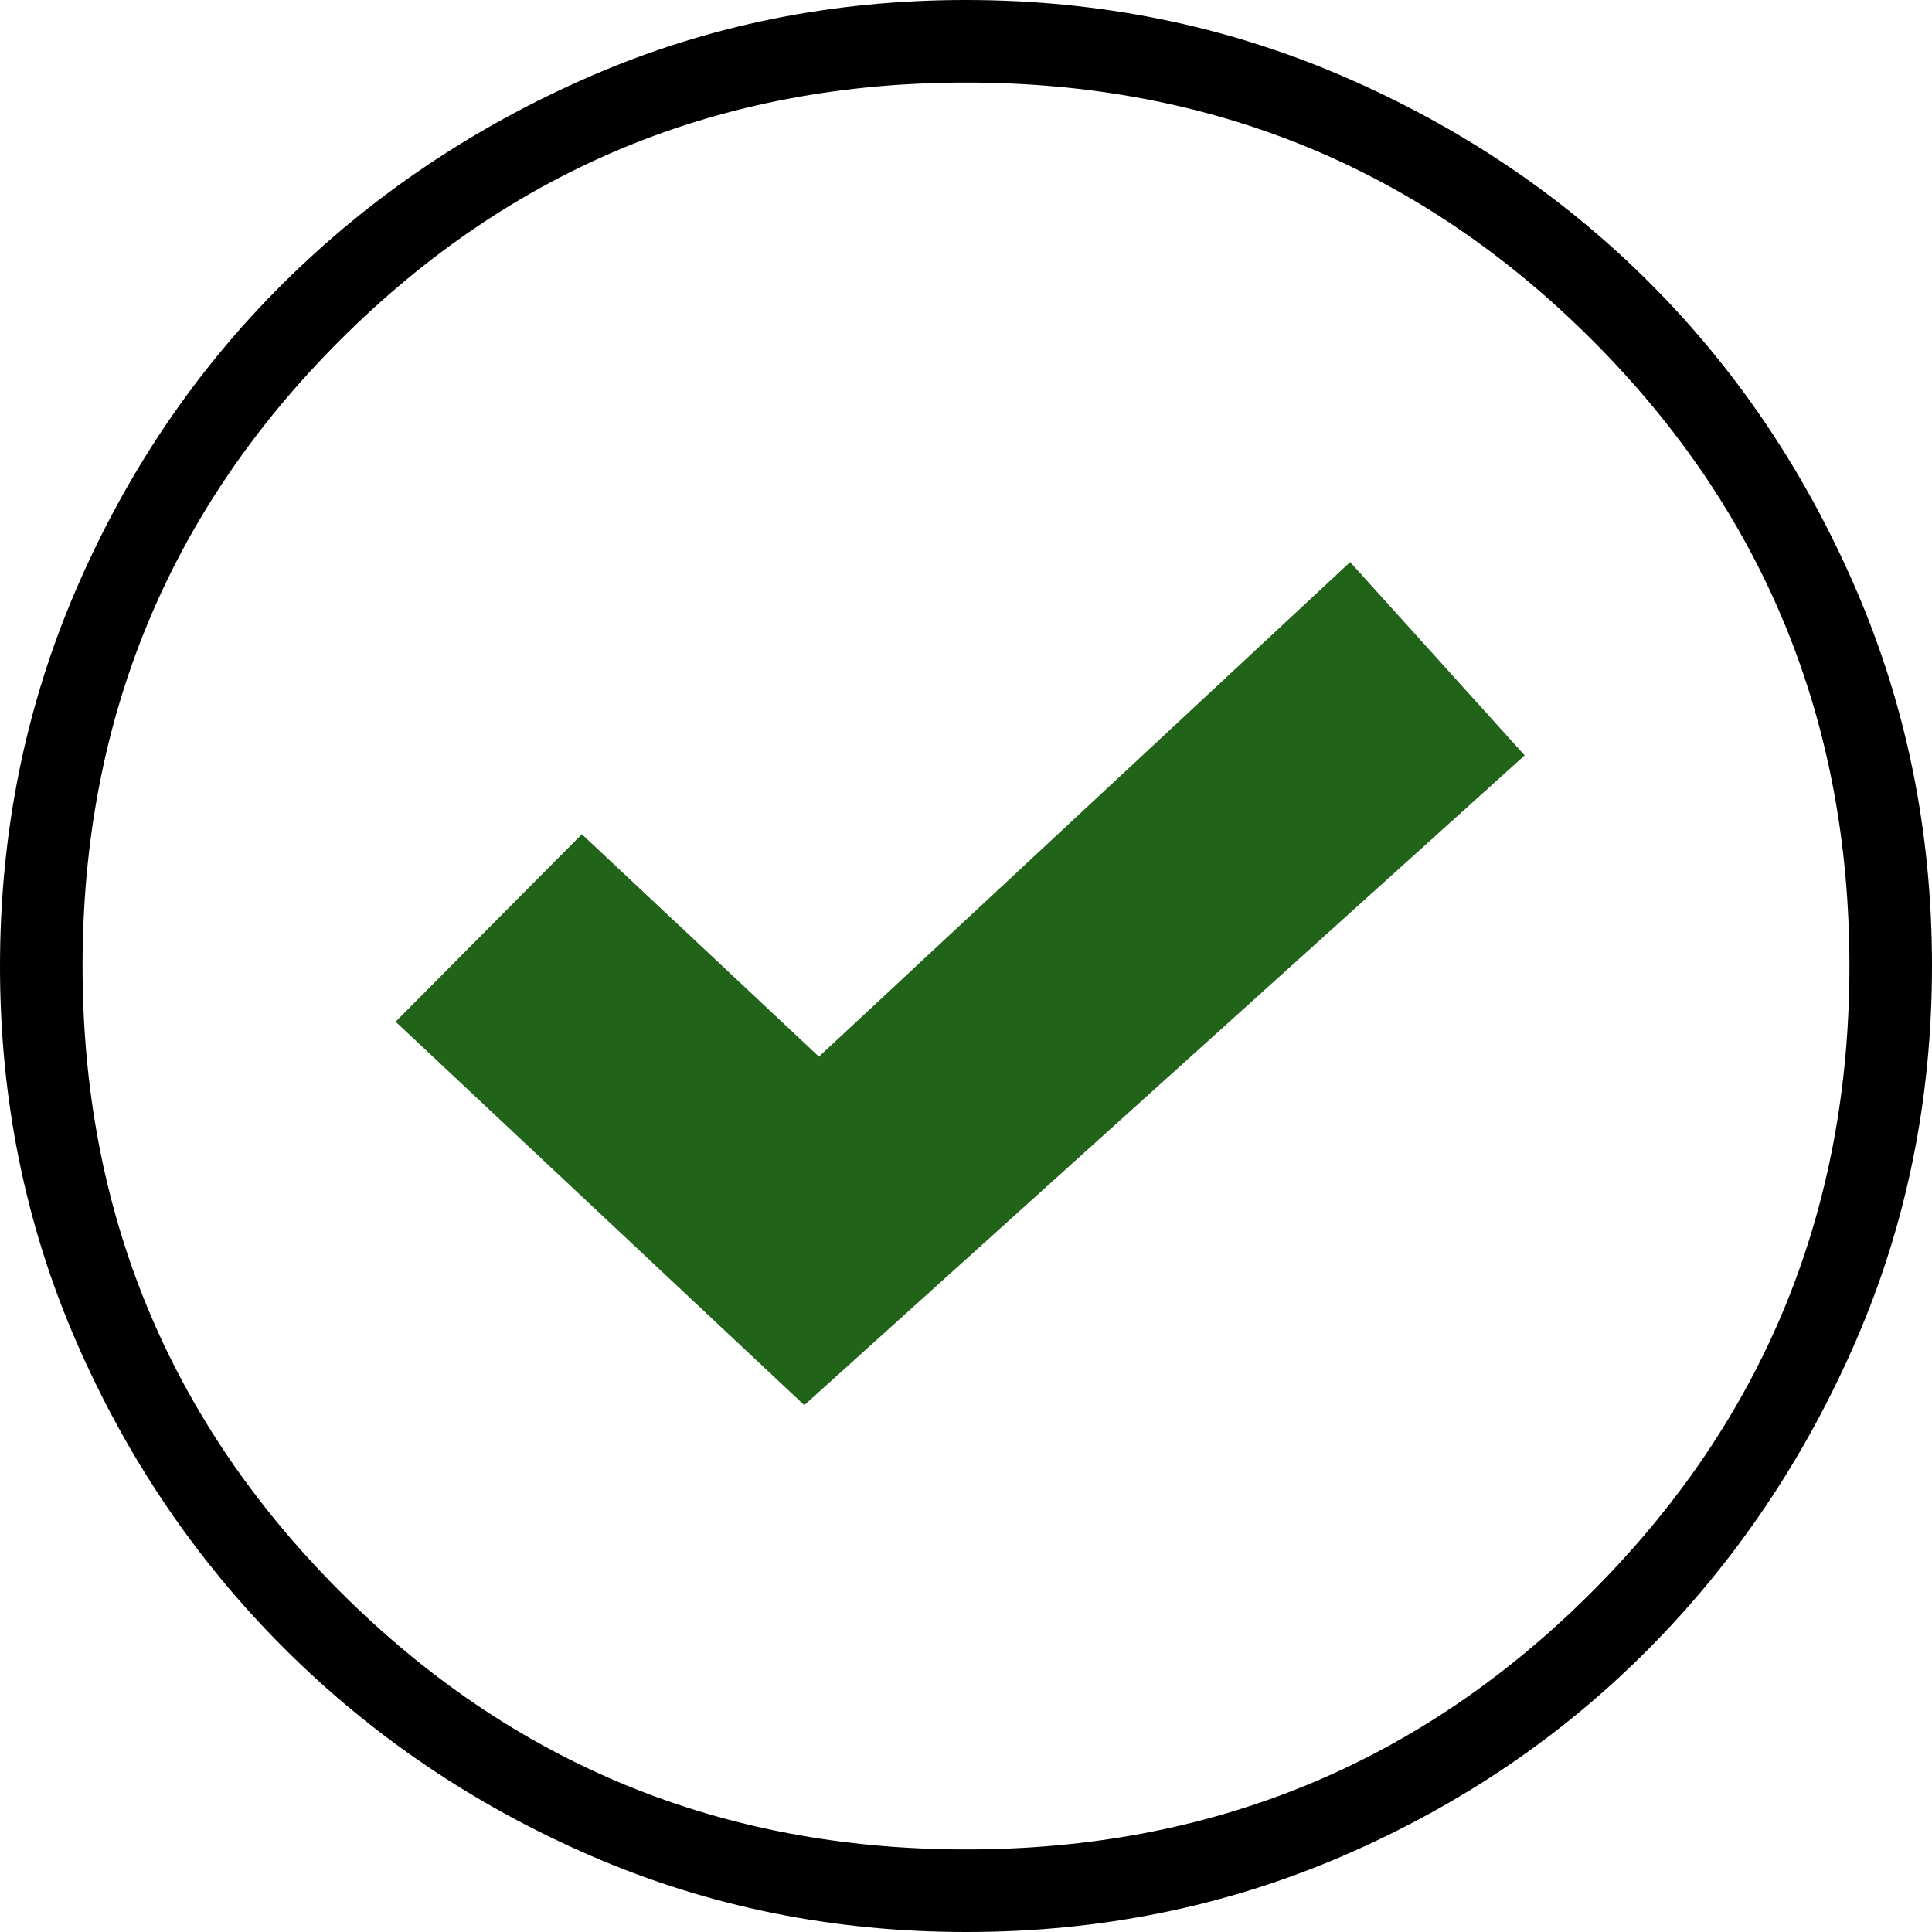 <svg viewBox="120 -840 720 720" width="24" height="24" xmlns="http://www.w3.org/2000/svg">
  <path d="M 480.134 -120 C 430.506 -120 383.908 -129.446 340.34 -148.339 C 296.771 -167.232 258.611 -193.04 225.859 -225.761 C 193.108 -258.482 167.277 -296.607 148.366 -340.134 C 129.455 -383.661 120 -430.239 120 -479.866 C 120 -529.648 129.446 -576.451 148.339 -620.276 C 167.232 -664.101 193.04 -702.222 225.761 -734.641 C 258.482 -767.059 296.607 -792.723 340.134 -811.634 C 383.661 -830.545 430.239 -840 479.866 -840 C 529.648 -840 576.451 -830.554 620.276 -811.661 C 664.101 -792.768 702.222 -767.127 734.641 -734.739 C 767.059 -702.351 792.723 -664.265 811.634 -620.482 C 830.545 -576.698 840 -529.915 840 -480.134 C 840 -430.506 830.554 -383.908 811.661 -340.34 C 792.768 -296.771 767.127 -258.611 734.739 -225.859 C 702.351 -193.108 664.265 -167.277 620.482 -148.366 C 576.698 -129.455 529.915 -120 480.134 -120 Z M 480 -150.769 C 571.59 -150.769 649.359 -182.782 713.308 -246.808 C 777.257 -310.833 809.231 -388.564 809.231 -480 C 809.231 -571.59 777.257 -649.359 713.308 -713.308 C 649.359 -777.257 571.59 -809.231 480 -809.231 C 388.564 -809.231 310.833 -777.257 246.808 -713.308 C 182.782 -649.359 150.769 -571.59 150.769 -480 C 150.769 -388.564 182.782 -310.833 246.808 -246.808 C 310.833 -182.782 388.564 -150.769 480 -150.769 Z M 480 -480 Z" transform="matrix(1, 0, 0, 1, 7.105427357601002e-15, 0)"/>
  <path d="M 419.73 -316.339 L 267.422 -459.242 L 336.838 -529.104 L 425.197 -446.223 L 623.16 -630.54 L 688.204 -558.489 L 419.73 -316.339 Z" style="fill: rgb(32, 99, 25);" transform="matrix(1, 0, 0, 1, 7.105427357601002e-15, 0)"/>
</svg>